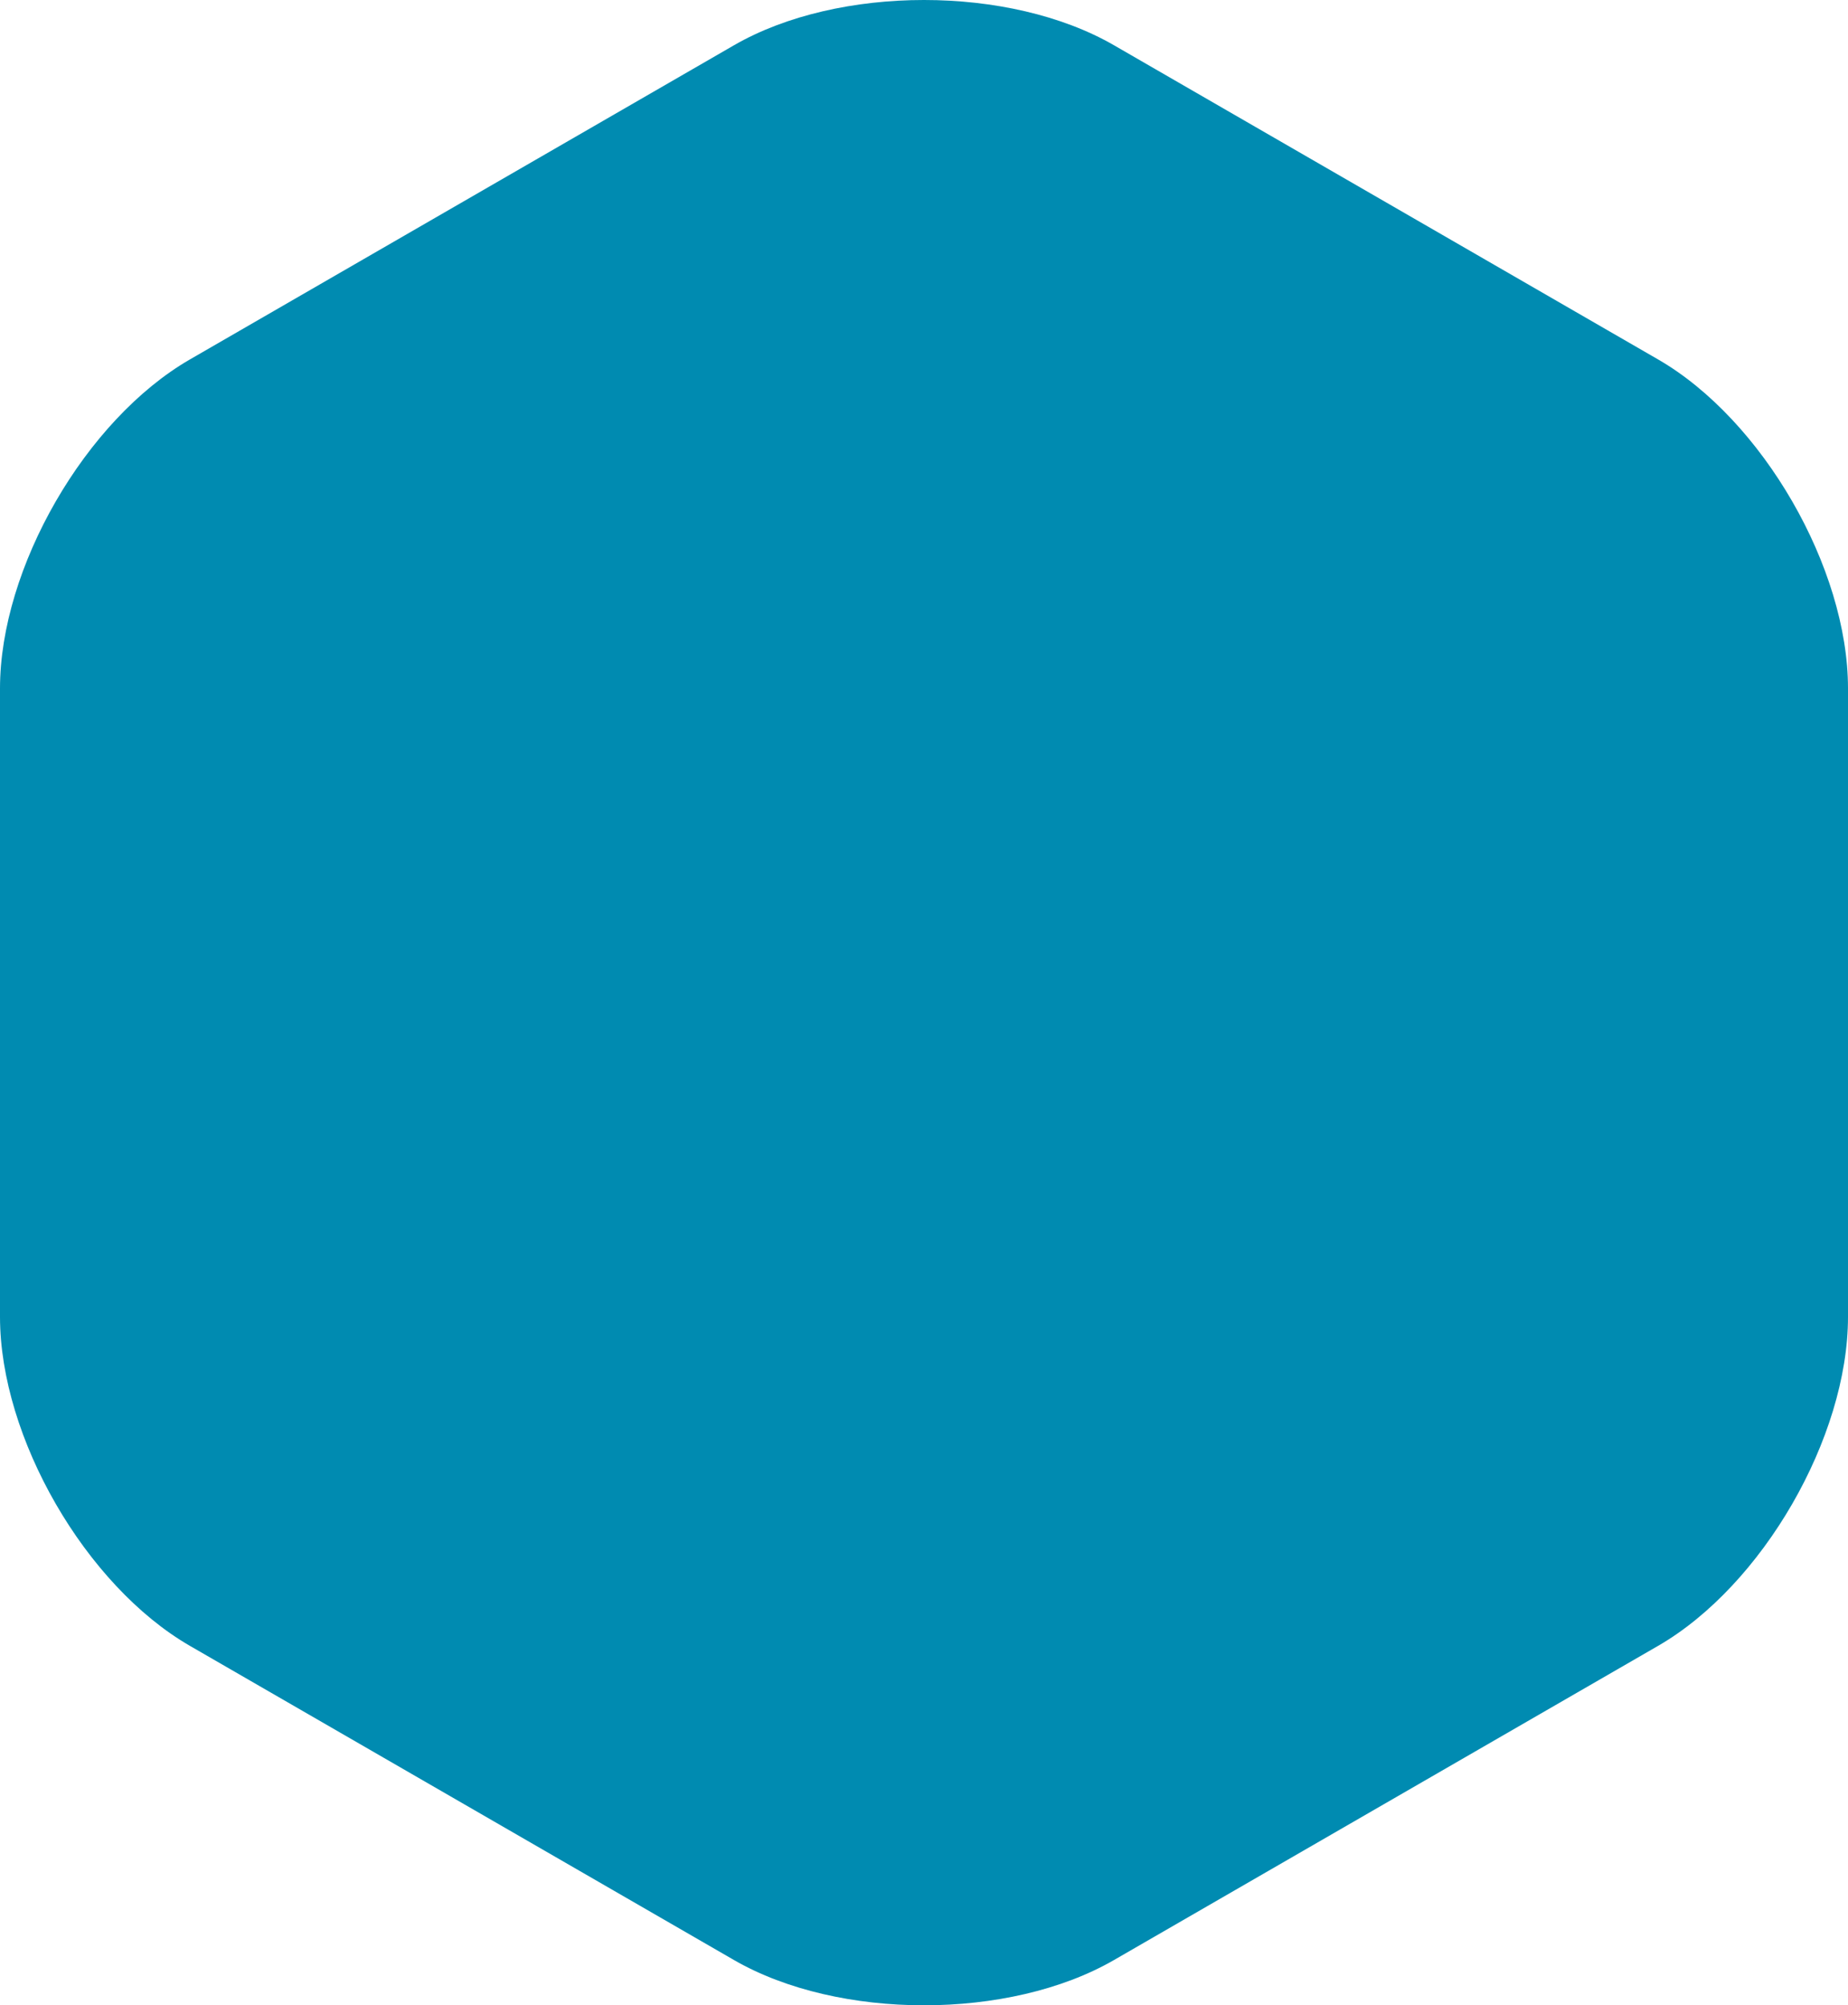 <?xml version="1.0" encoding="utf-8"?>
<!-- Generator: Adobe Illustrator 16.0.0, SVG Export Plug-In . SVG Version: 6.00 Build 0)  -->
<!DOCTYPE svg PUBLIC "-//W3C//DTD SVG 1.1//EN" "http://www.w3.org/Graphics/SVG/1.1/DTD/svg11.dtd">
<svg version="1.1" id="Layer_1" xmlns="http://www.w3.org/2000/svg" xmlns:xlink="http://www.w3.org/1999/xlink" x="0px" y="0px"
	 width="657.103px" height="712.933px" viewBox="0 0 657.103 712.933" enable-background="new 0 0 657.103 712.933"
	 xml:space="preserve">
<g>
	<path fill="#008BB1" d="M0,244.777c0-42.9,30.397-95.55,67.55-117L261,16.087c37.152-21.45,97.947-21.45,135.1,0l193.453,111.689
		c37.152,21.45,67.55,74.1,67.55,117v223.378c0,42.9-30.397,95.55-67.55,117L396.1,696.845c-37.152,21.45-97.947,21.45-135.1,0
		L67.55,585.155c-37.152-21.45-67.55-74.1-67.55-117V244.777z"/>
</g>
</svg>
